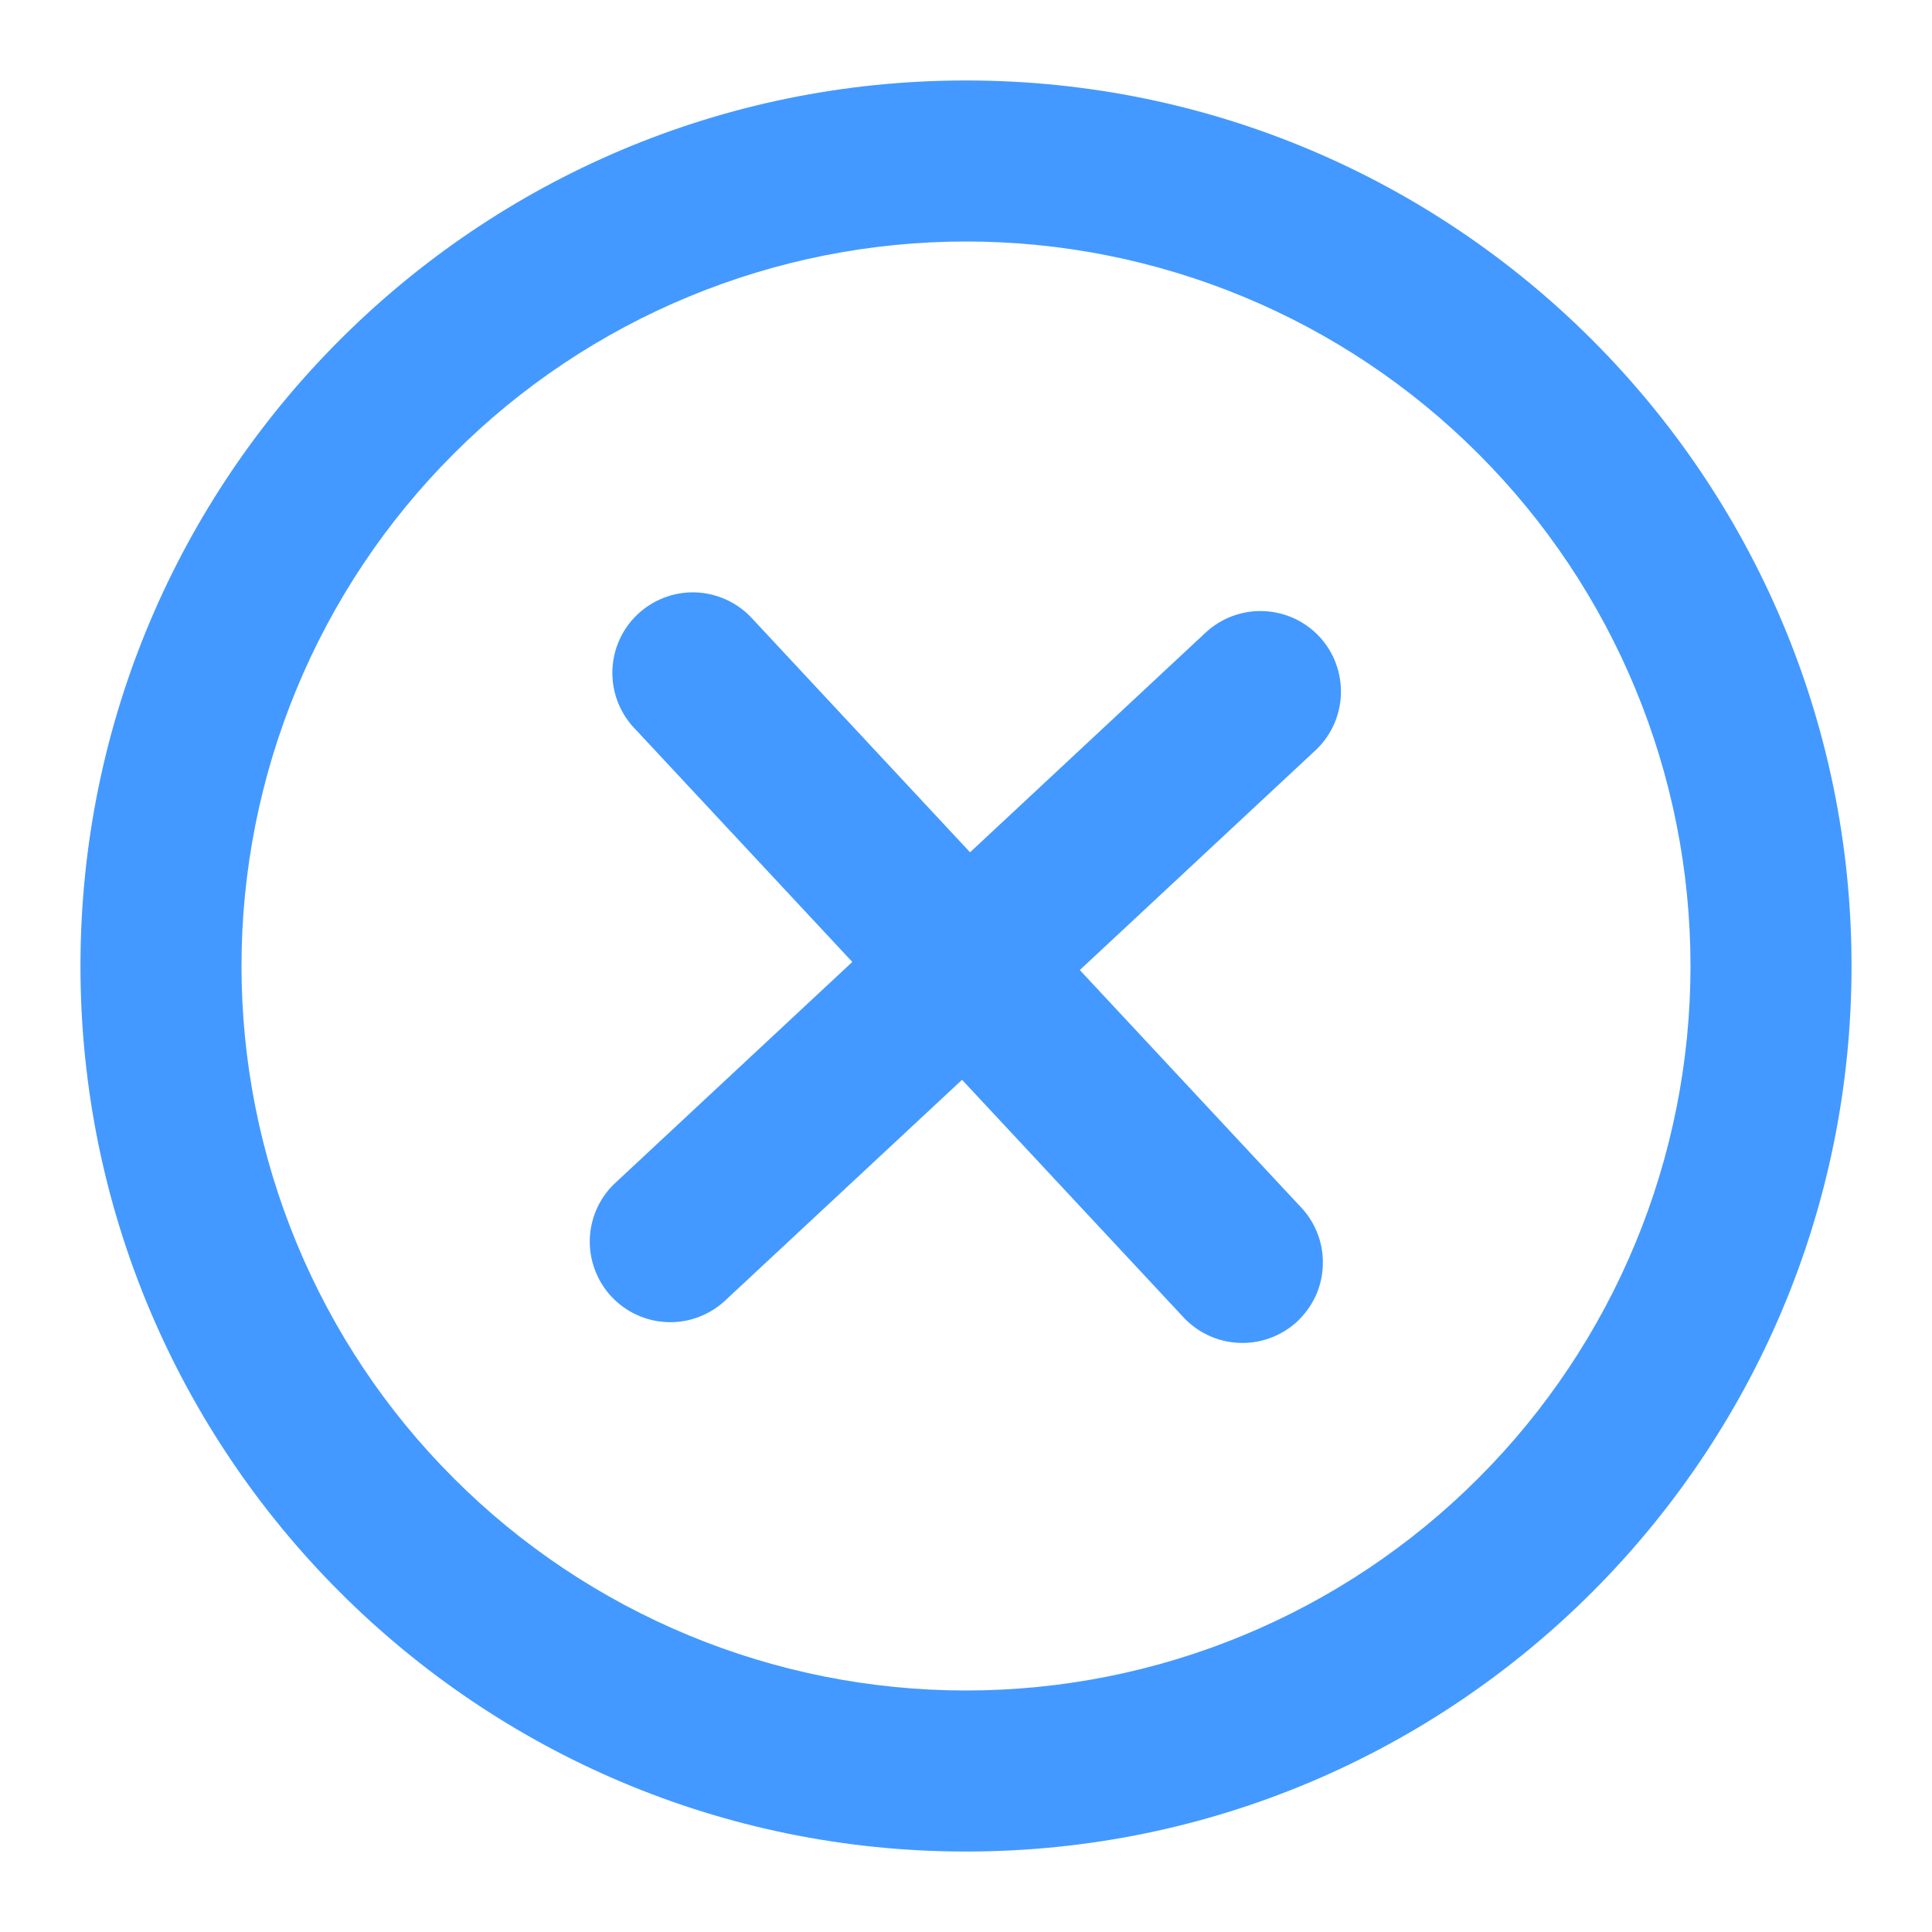 <svg width="20" height="20" viewBox="0 0 20 20" fill="none" xmlns="http://www.w3.org/2000/svg">
<path d="M13.617 7.768C13.697 7.694 13.761 7.604 13.807 7.504C13.852 7.405 13.877 7.297 13.881 7.188C13.885 7.079 13.867 6.97 13.829 6.867C13.791 6.764 13.733 6.671 13.658 6.59C13.583 6.51 13.494 6.446 13.394 6.4C13.294 6.355 13.187 6.33 13.078 6.326C12.968 6.322 12.859 6.34 12.757 6.378C12.654 6.416 12.56 6.475 12.48 6.549L10.042 8.823L7.768 6.383C7.616 6.228 7.409 6.138 7.191 6.132C6.974 6.127 6.763 6.208 6.604 6.356C6.444 6.505 6.35 6.71 6.34 6.927C6.33 7.145 6.405 7.357 6.55 7.52L8.823 9.958L6.384 12.232C6.301 12.306 6.234 12.395 6.186 12.495C6.139 12.596 6.111 12.704 6.106 12.815C6.101 12.926 6.118 13.037 6.157 13.141C6.195 13.246 6.254 13.341 6.329 13.422C6.405 13.503 6.496 13.569 6.598 13.614C6.699 13.66 6.808 13.684 6.919 13.687C7.03 13.69 7.141 13.67 7.244 13.629C7.347 13.588 7.441 13.528 7.521 13.45L9.959 11.178L12.232 13.616C12.306 13.7 12.396 13.769 12.496 13.818C12.597 13.867 12.706 13.895 12.818 13.901C12.93 13.907 13.041 13.89 13.146 13.852C13.251 13.814 13.348 13.755 13.43 13.679C13.511 13.602 13.577 13.51 13.623 13.408C13.668 13.306 13.693 13.196 13.694 13.084C13.697 12.972 13.676 12.861 13.634 12.757C13.592 12.653 13.53 12.559 13.451 12.48L11.178 10.042L13.617 7.768Z" fill="#4399FF"/>
<path fill-rule="evenodd" clip-rule="evenodd" d="M0.833 10C0.833 4.938 4.938 0.833 10 0.833C15.062 0.833 19.167 4.938 19.167 10C19.167 15.062 15.062 19.167 10 19.167C4.938 19.167 0.833 15.062 0.833 10ZM10 17.5C9.015 17.5 8.04 17.306 7.13 16.929C6.22 16.552 5.393 16 4.697 15.303C4 14.607 3.448 13.78 3.071 12.87C2.694 11.96 2.5 10.985 2.5 10C2.5 9.015 2.694 8.04 3.071 7.13C3.448 6.22 4 5.393 4.697 4.697C5.393 4 6.22 3.448 7.13 3.071C8.04 2.694 9.015 2.5 10 2.5C11.989 2.5 13.897 3.29 15.303 4.697C16.71 6.103 17.5 8.011 17.5 10C17.5 11.989 16.71 13.897 15.303 15.303C13.897 16.71 11.989 17.5 10 17.5Z" fill="#4399FF"/>
</svg>
